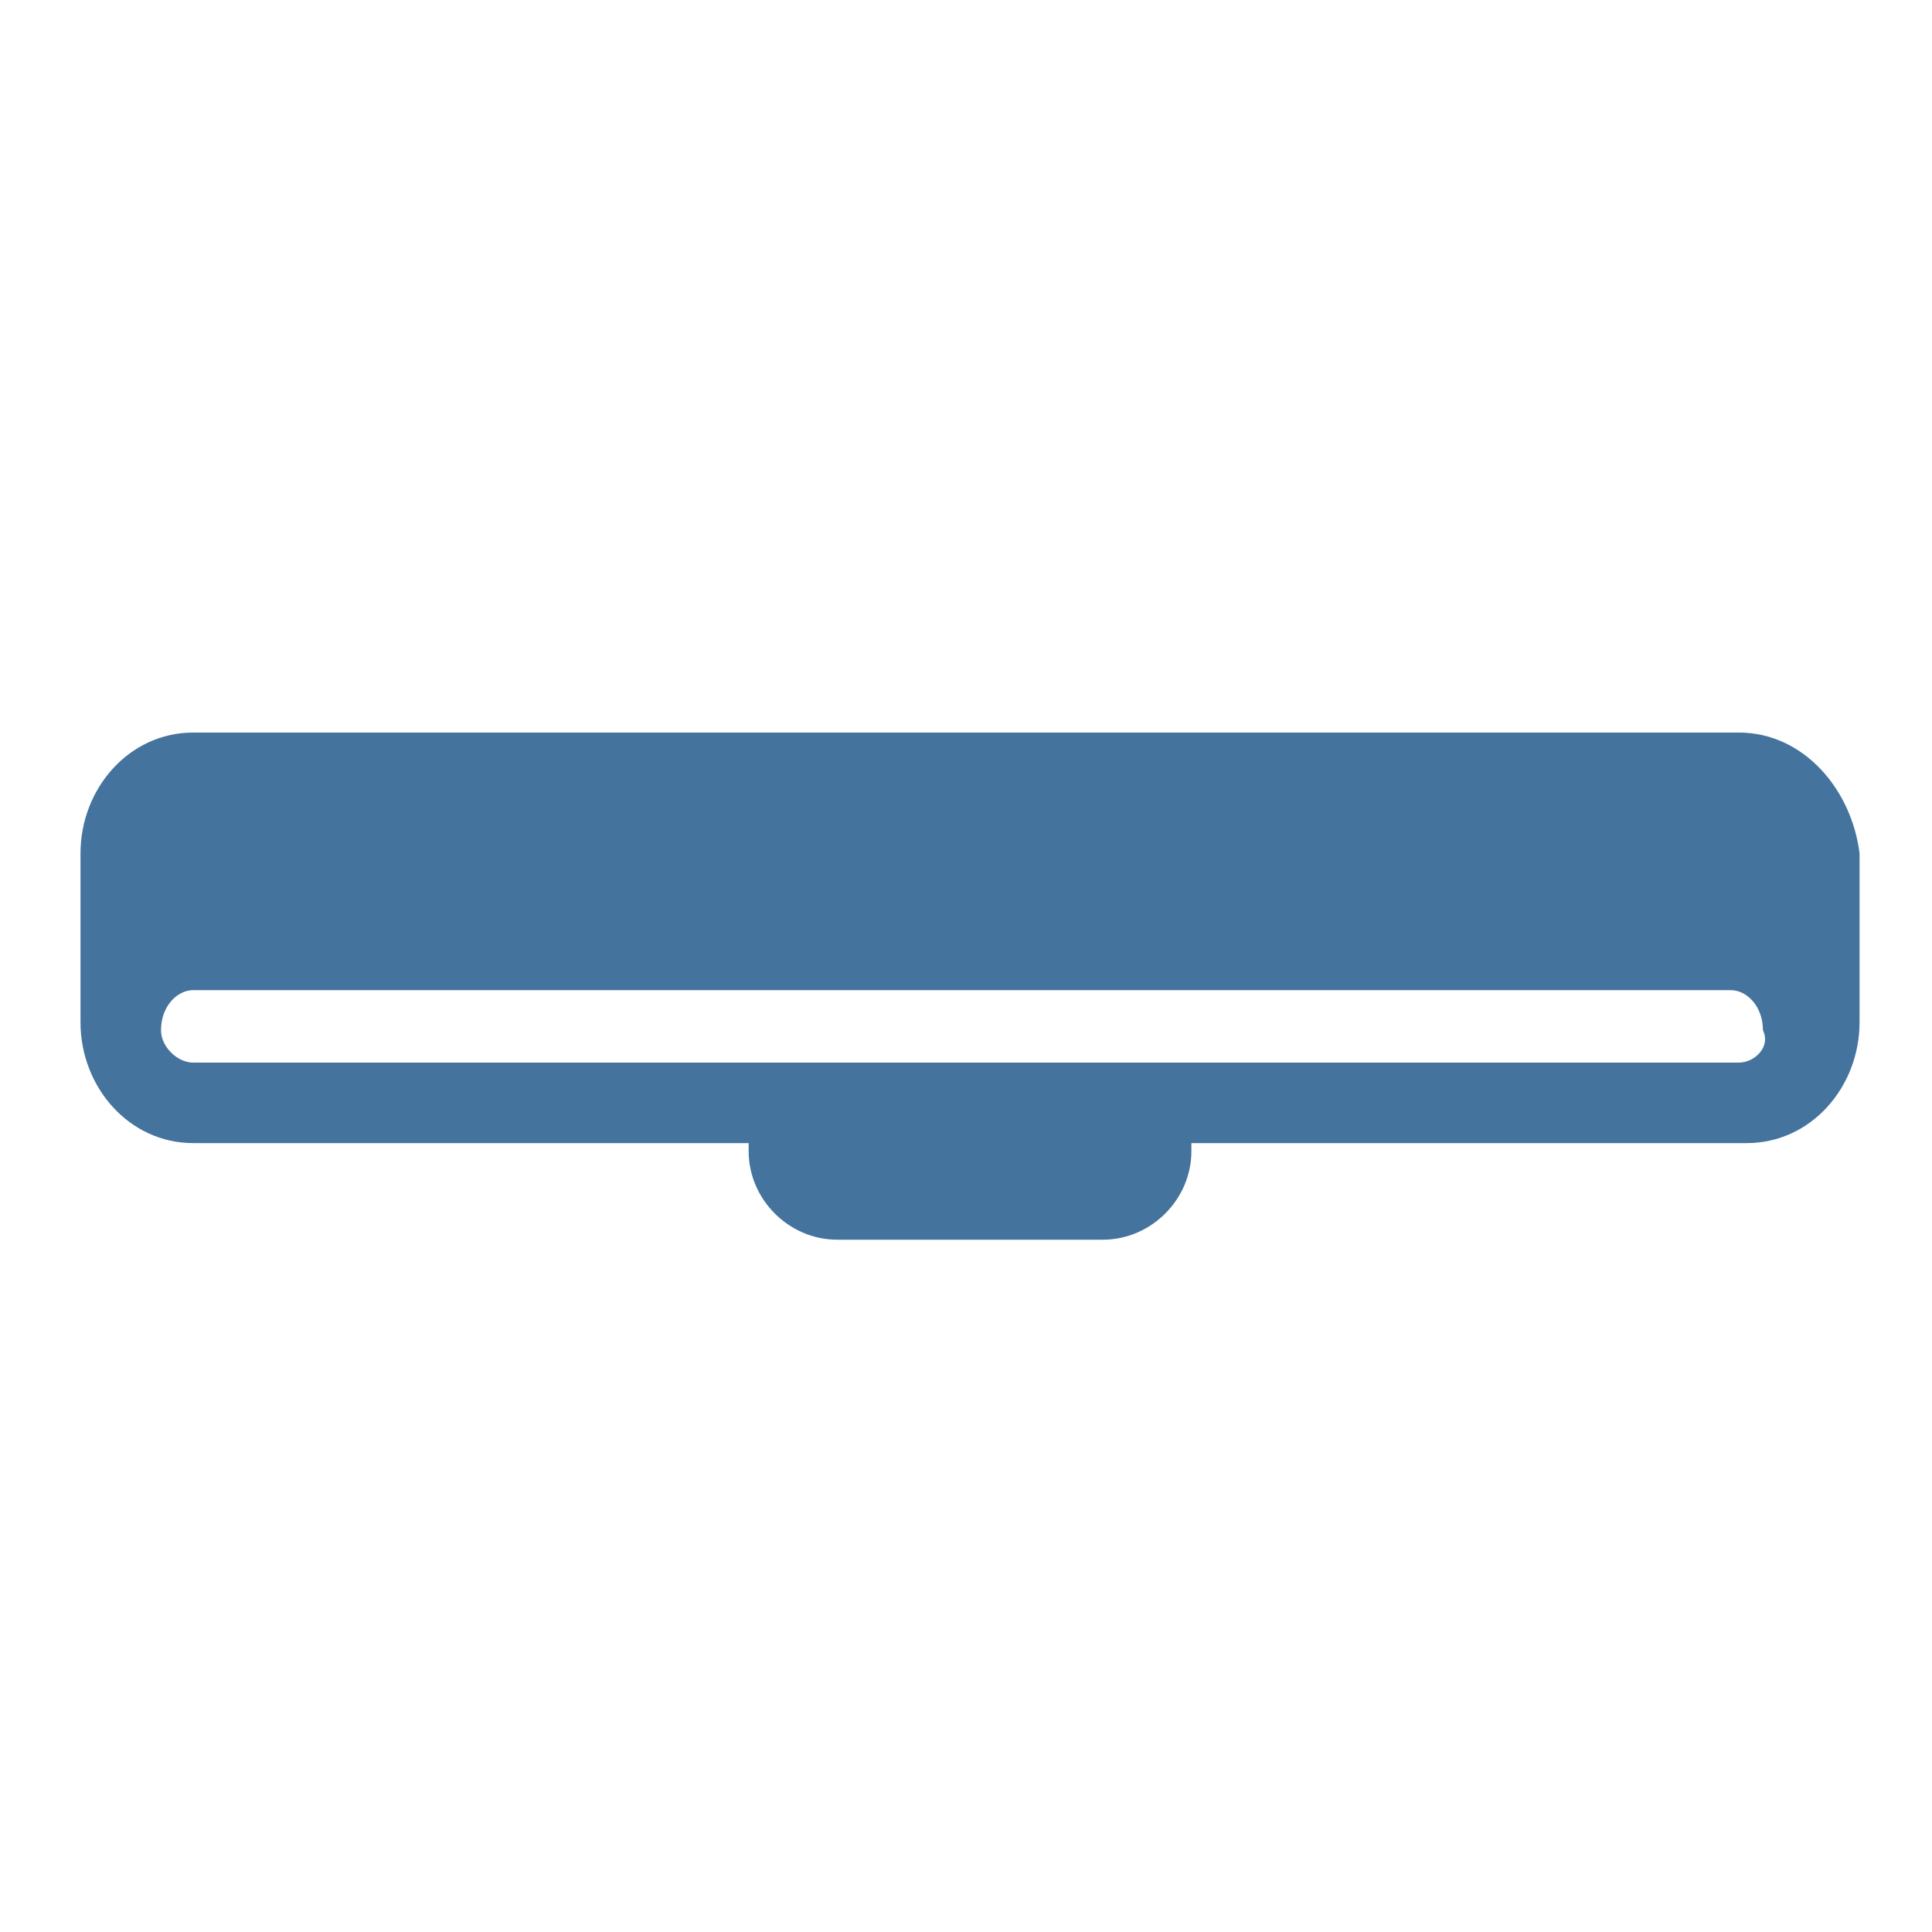 <svg viewBox="0 0 24 24" fill="#44739e" xmlns="http://www.w3.org/2000/svg"><title>hue:adore-alt</title><desc>Source: https://github.com/arallsopp/hass-hue-icons</desc><path d="M21.6,9.1H2.4C1.6,9.1,1,9.8,1,10.6v2.1c0,0.8,0.6,1.5,1.4,1.5h6.9c0,0,0,0,0,0.1c0,0.6,0.5,1.1,1.1,1.1h3.3 c0.6,0,1.1-0.5,1.1-1.1c0,0,0,0,0-0.1h6.9c0.8,0,1.4-0.7,1.4-1.5v-2.1C23,9.8,22.4,9.1,21.6,9.1z M21.6,13.2H2.4 C2.2,13.2,2,13,2,12.8c0-0.3,0.2-0.5,0.4-0.5h19.1c0.2,0,0.4,0.2,0.4,0.5C22,13,21.8,13.2,21.6,13.2z"/></svg>